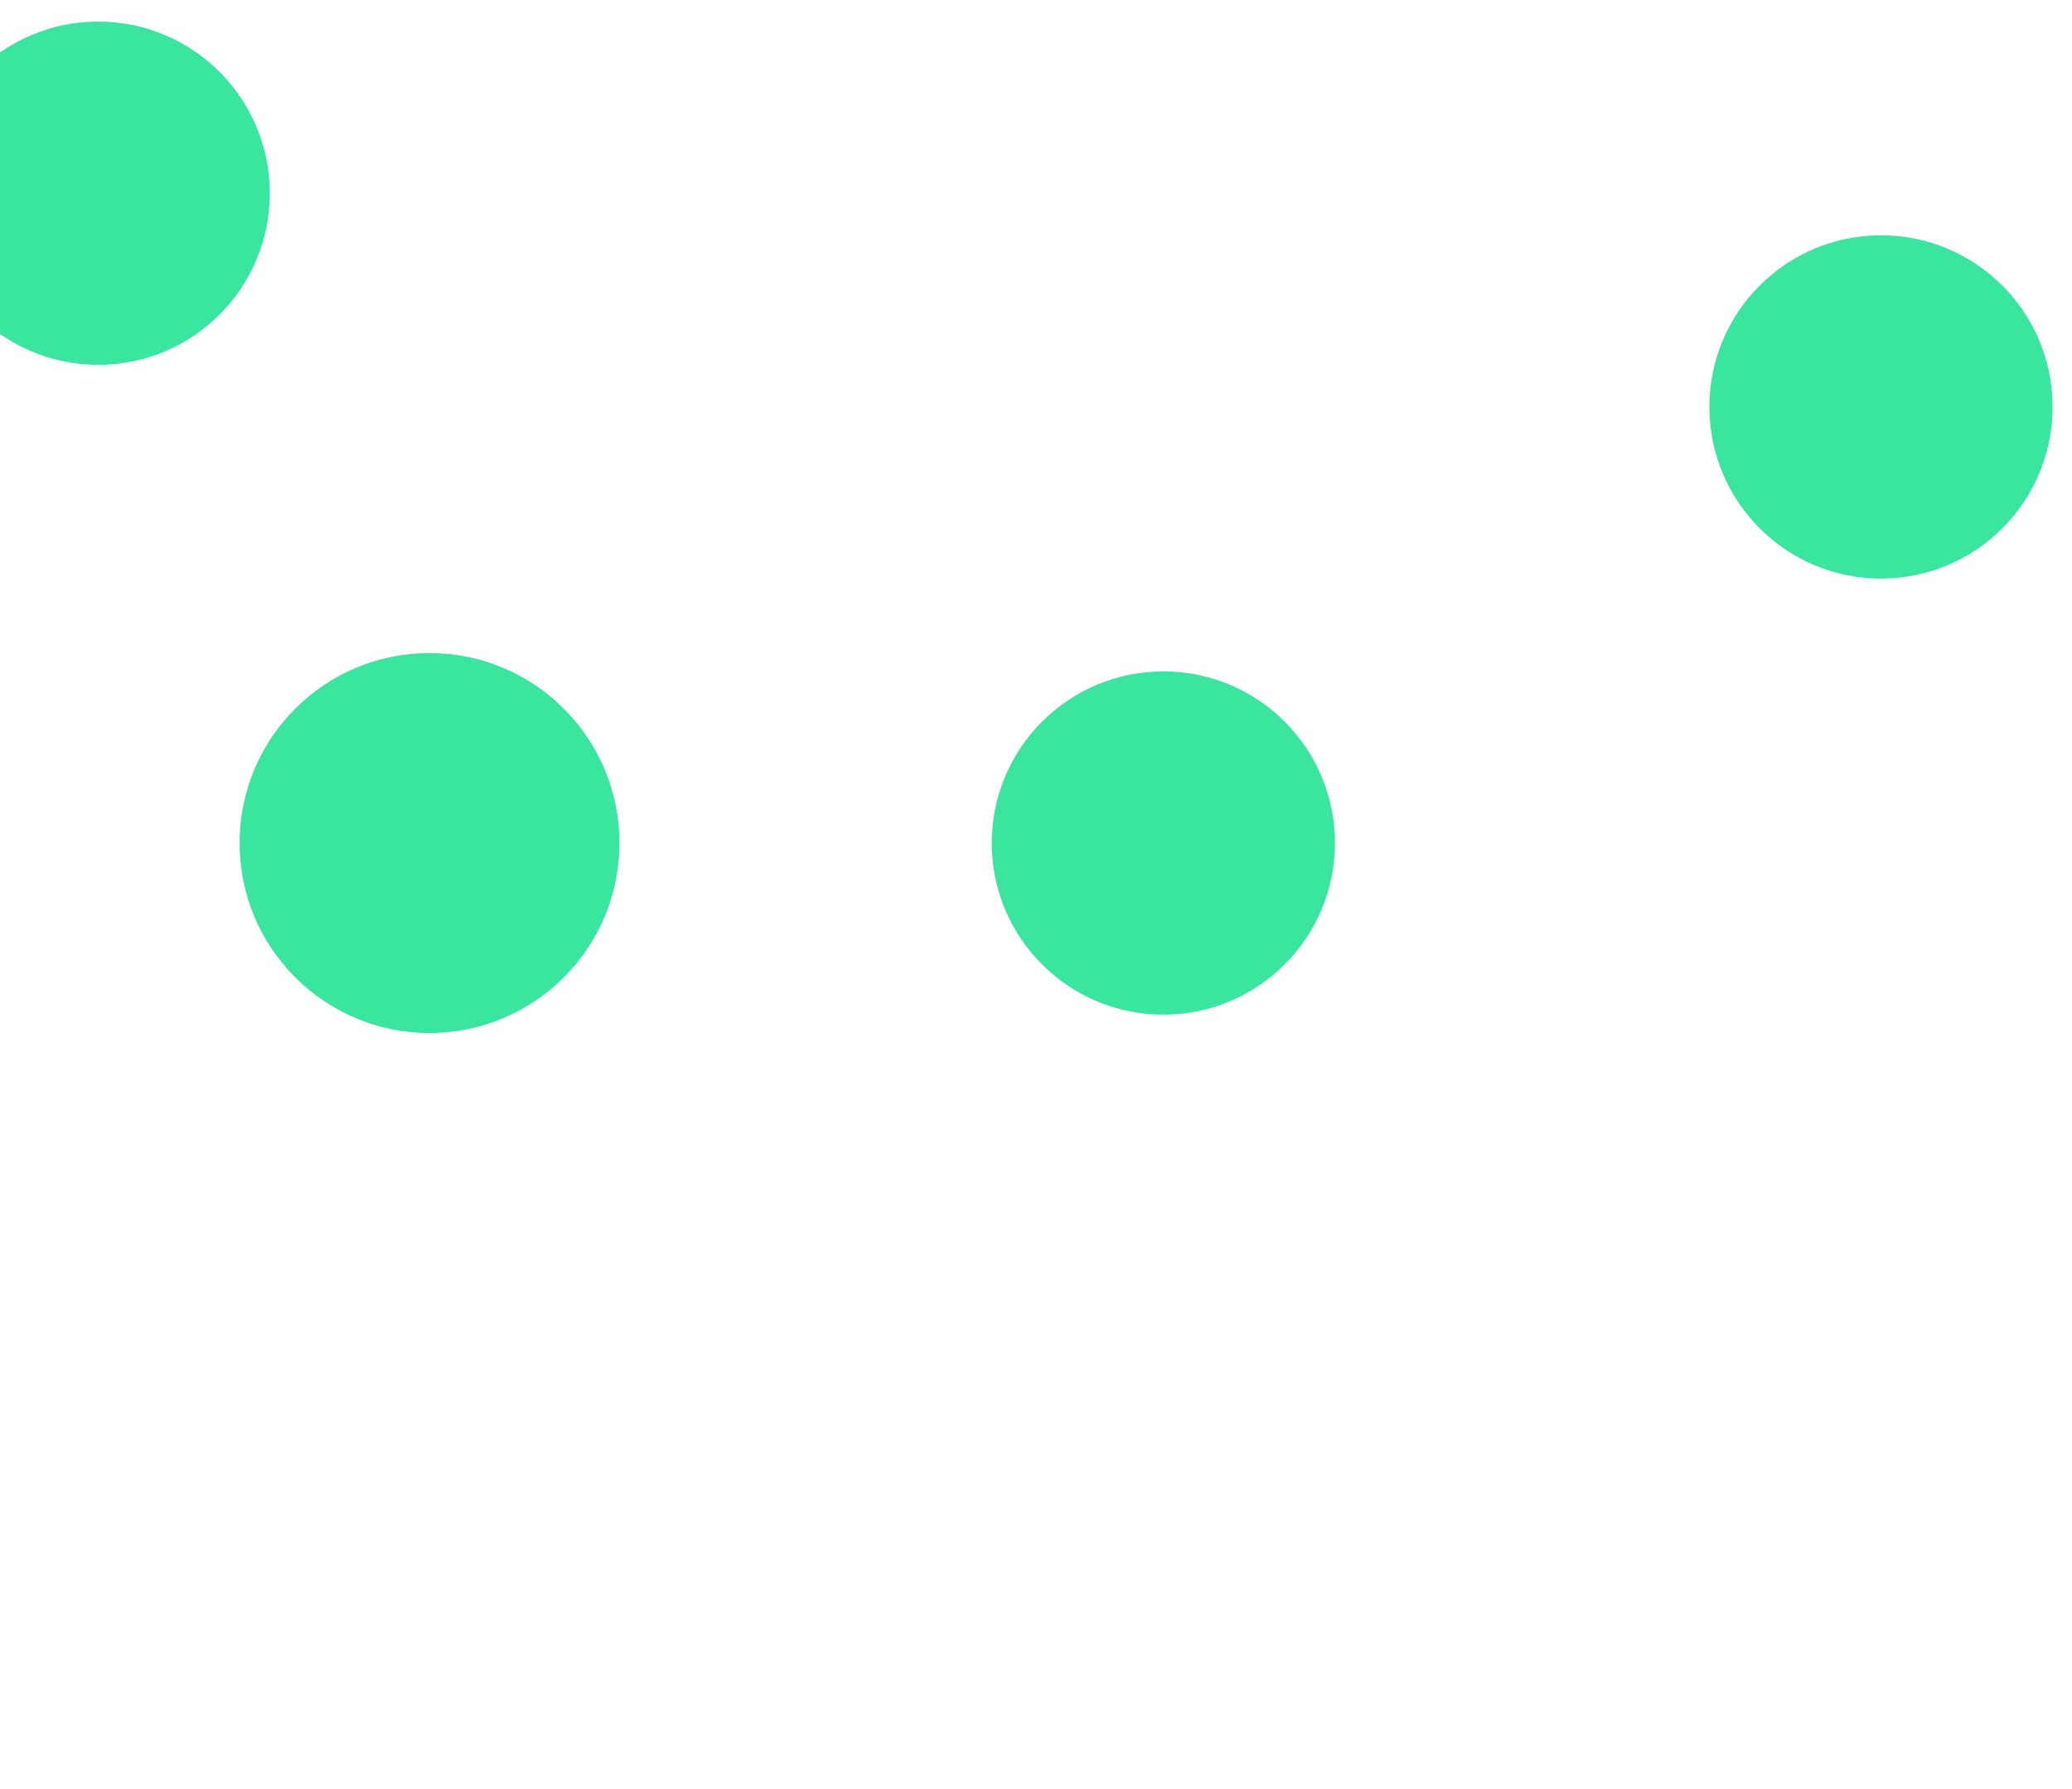 <svg width="1920" height="1657" viewBox="0 0 1920 1657" fill="none" xmlns="http://www.w3.org/2000/svg">
<g filter="url(#filter0_f)">
<path d="M574 781C574 878.202 495.202 957 398 957C300.798 957 222 878.202 222 781C222 683.798 300.798 605 398 605C495.202 605 574 683.798 574 781Z" fill="#3AE59F"/>
<path d="M1237 781C1237 868.813 1165.81 940 1078 940C990.187 940 919 868.813 919 781C919 693.187 990.187 622 1078 622C1165.81 622 1237 693.187 1237 781Z" fill="#3AE59F"/>
<path d="M1902 377C1902 464.813 1830.81 536 1743 536C1655.19 536 1584 464.813 1584 377C1584 289.187 1655.19 218 1743 218C1830.81 218 1902 289.187 1902 377Z" fill="#3AE59F"/>
<path d="M250 179C250 266.813 178.813 338 91 338C3.187 338 -68 266.813 -68 179C-68 91.187 3.187 20 91 20C178.813 20 250 91.187 250 179Z" fill="#3AE59F"/>
</g>
<defs>
<filter id="filter0_f" x="-768" y="-680" width="3370" height="2337" filterUnits="userSpaceOnUse" color-interpolation-filters="sRGB">
<feFlood flood-opacity="0" result="BackgroundImageFix"/>
<feBlend mode="normal" in="SourceGraphic" in2="BackgroundImageFix" result="shape"/>
<feGaussianBlur stdDeviation="350" result="effect1_foregroundBlur"/>
</filter>
</defs>
</svg>
